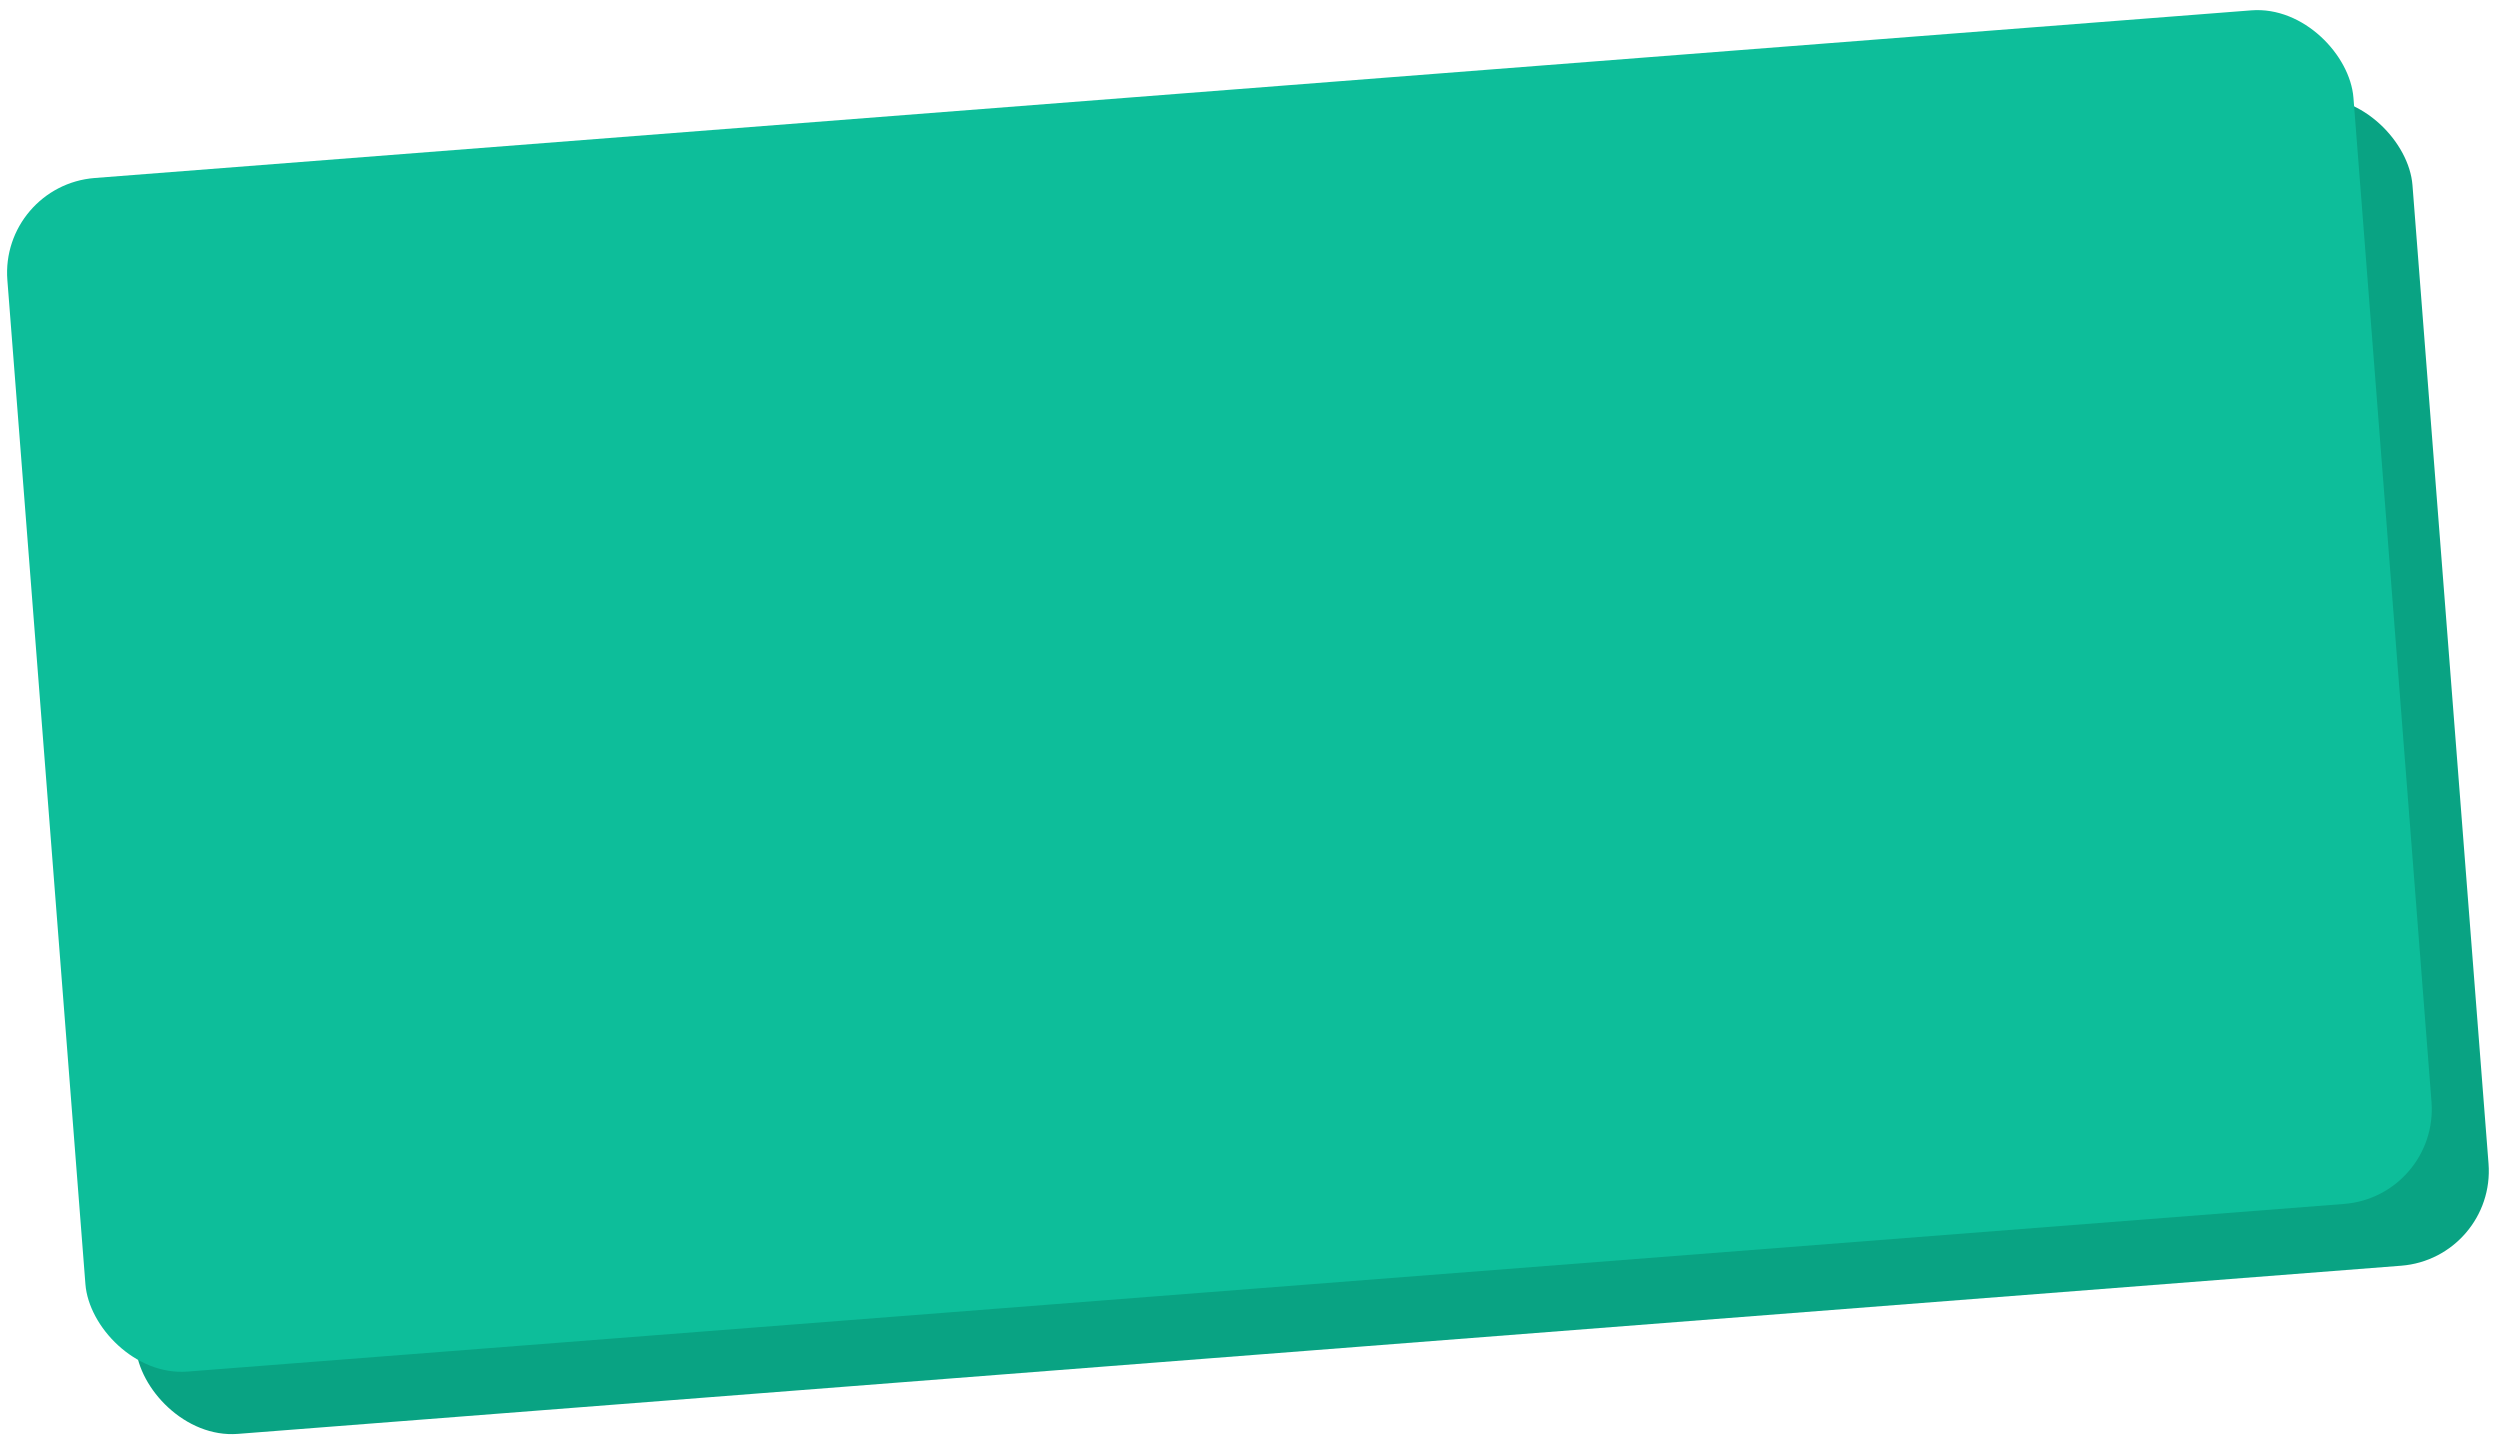 <svg width="526" height="304" viewBox="0 0 526 304" fill="none" xmlns="http://www.w3.org/2000/svg">
<rect x="11" y="57.484" width="496.527" height="246.497" rx="20" transform="rotate(-4.445 11 57.484)" fill="#09A383"/>
<rect y="39" width="495.105" height="251.887" rx="20" transform="rotate(-4.445 0 39)" fill="#0DBE9A"/>
</svg>
